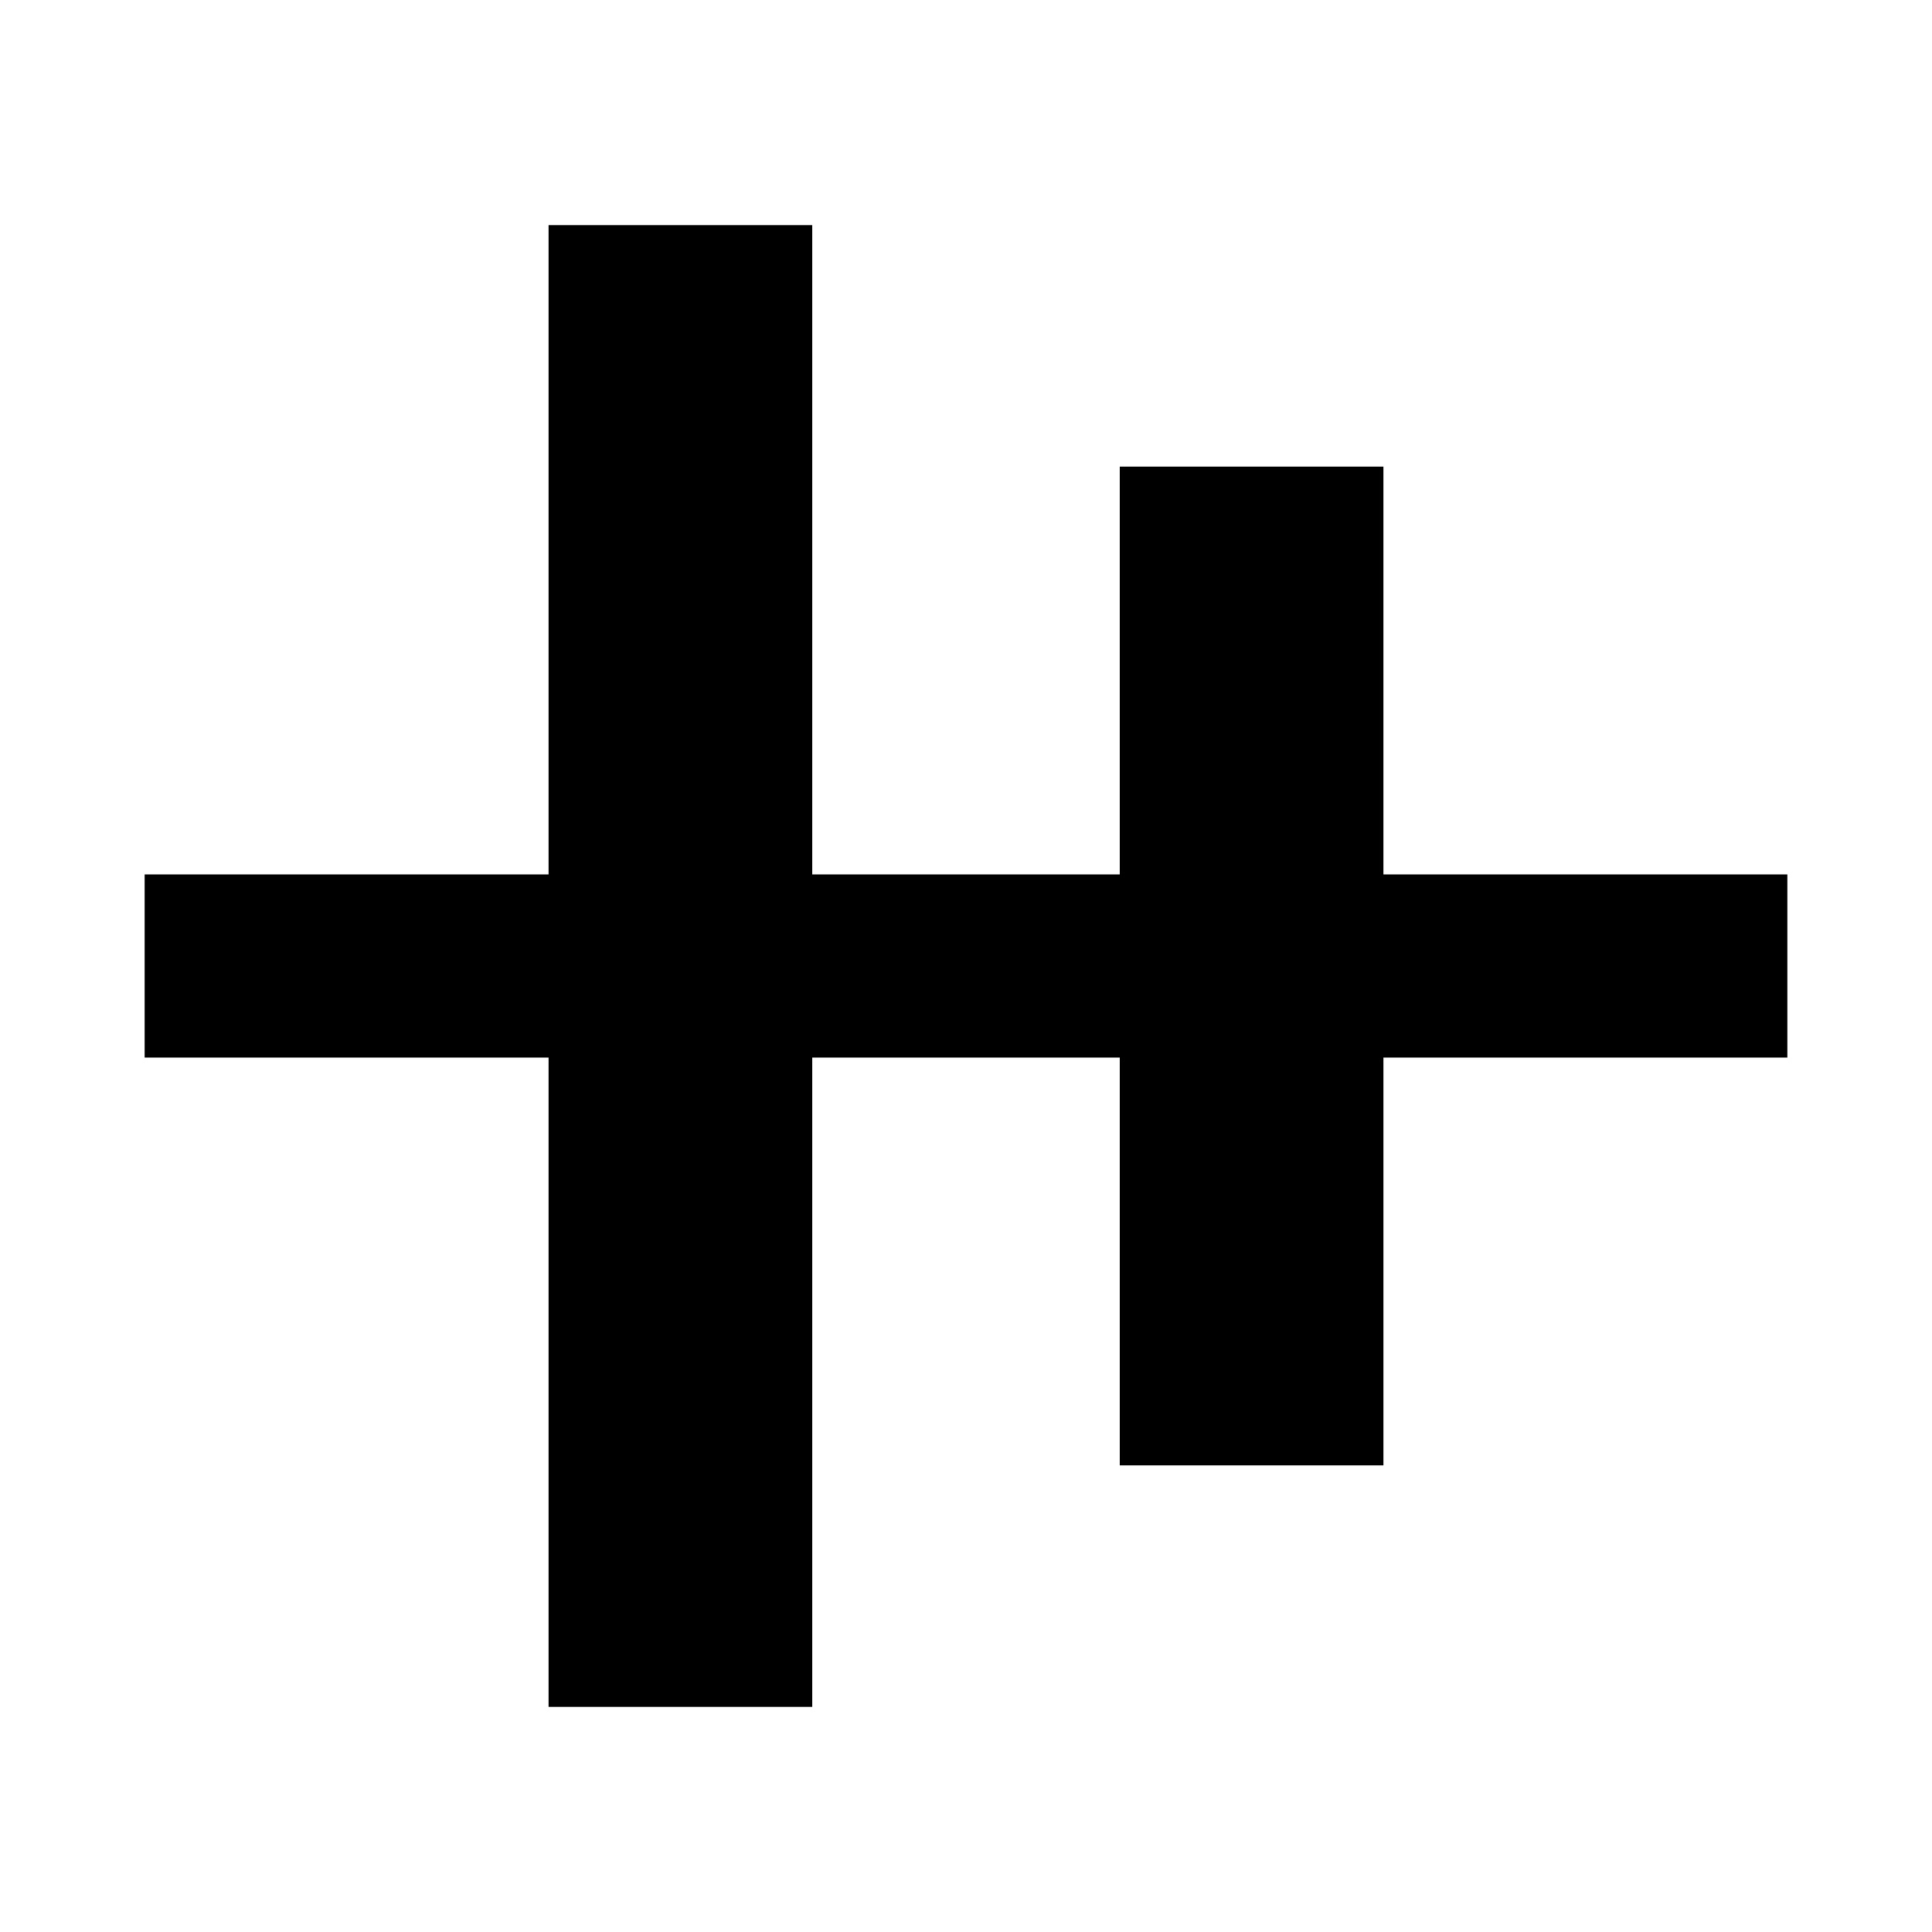 <svg xmlns="http://www.w3.org/2000/svg" height="24" viewBox="0 -960 960 960" width="24"><path d="M272.59-111.87V-434.5H71.87v-91h200.72v-322.63h131v322.63h152.82v-202.63h131v202.63h200.72v91H687.41v202.63h-131V-434.5H403.59v322.63h-131Z"/></svg>